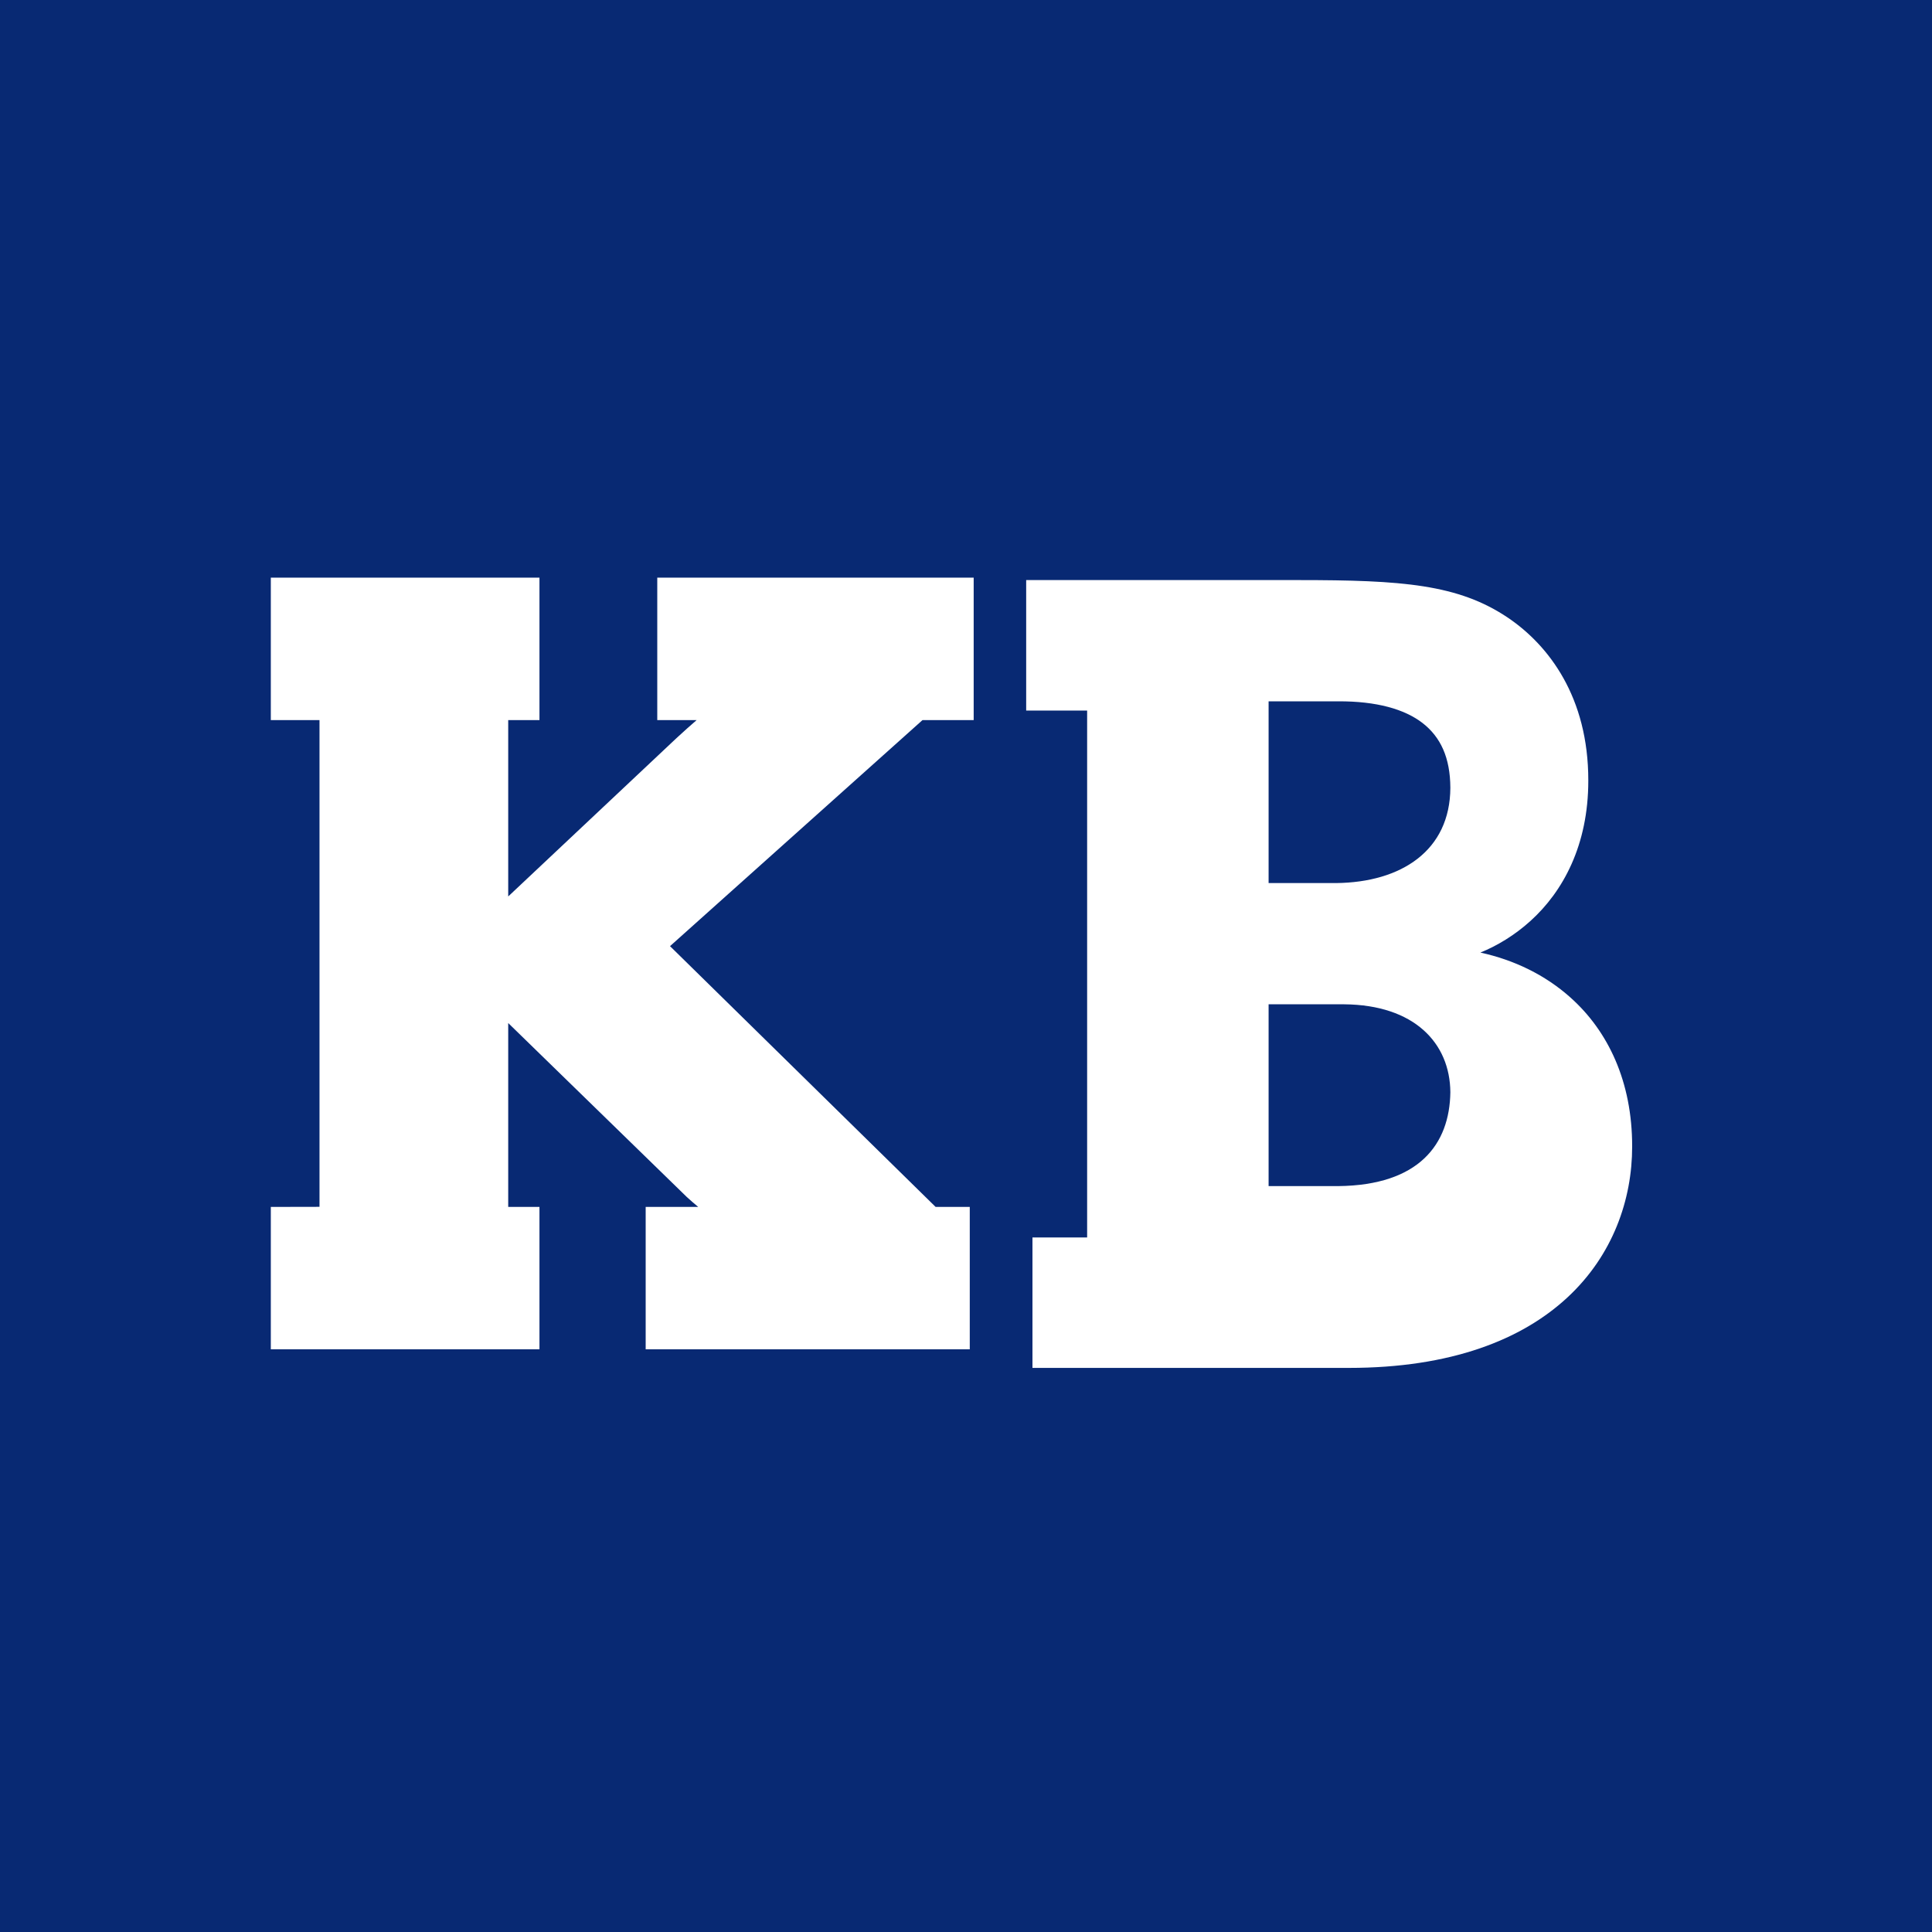 <?xml version="1.0" encoding="UTF-8"?>
<svg width="40px" height="40px" viewBox="0 0 40 40" version="1.1" xmlns="http://www.w3.org/2000/svg" xmlns:xlink="http://www.w3.org/1999/xlink">
    <title>kb_icon</title>
    <g id="kb_icon" stroke="none" stroke-width="1" fill="none" fill-rule="evenodd">
        <rect id="Rectangle" fill="#082973" x="-0.252" y="-4.025" width="41.006" height="45.031"></rect>
        <g id="kb" transform="translate(5.607, 11.959)" fill="#FFFFFF">
            <path d="M13.764,13.029 L8.265,7.63 L13.492,2.95 L14.552,2.95 L14.552,7.13176529e-14 L8.001,7.13176529e-14 L8.001,2.95 L8.816,2.95 C8.688,3.06 8.55,3.184 8.401,3.321 L4.915,6.601 L4.915,2.95 L5.562,2.95 L5.562,7.13176529e-14 L0,7.13176529e-14 L0,2.95 L1.008,2.95 L1.008,13.027 L0,13.029 L0,15.977 L5.562,15.977 L5.562,13.029 L4.915,13.029 L4.915,9.222 L8.613,12.824 C8.686,12.892 8.765,12.959 8.849,13.029 L7.761,13.029 L7.761,15.977 L14.471,15.977 L14.471,13.029 L13.764,13.029" id="Fill-13"></path>
            <path d="M22.1,12.598 L20.658,12.598 L20.658,8.834 L22.223,8.834 C23.671,8.846 24.413,9.633 24.421,10.654 C24.406,11.732 23.773,12.58 22.1,12.598 Z M20.658,2.561 L22.105,2.561 C22.889,2.559 23.47,2.72 23.846,3.011 C24.219,3.301 24.418,3.726 24.421,4.352 C24.415,5.653 23.404,6.309 22.058,6.324 L20.658,6.324 L20.658,2.561 Z M26.908,8.694 C26.384,8.225 25.74,7.915 25.043,7.763 C25.395,7.619 25.754,7.403 26.081,7.107 C26.753,6.499 27.278,5.539 27.277,4.201 C27.279,2.473 26.456,1.401 25.616,0.832 C24.585,0.136 23.418,0.051 21.278,0.051 L15.639,0.051 L15.639,2.752 L16.901,2.752 L16.901,13.661 L15.769,13.661 L15.769,16.362 L22.318,16.362 C24.435,16.362 25.904,15.777 26.845,14.903 C27.787,14.03 28.186,12.873 28.185,11.779 C28.187,10.433 27.685,9.387 26.908,8.694 L26.908,8.694 Z" id="Fill-14"></path>
        </g>
    </g>
</svg>